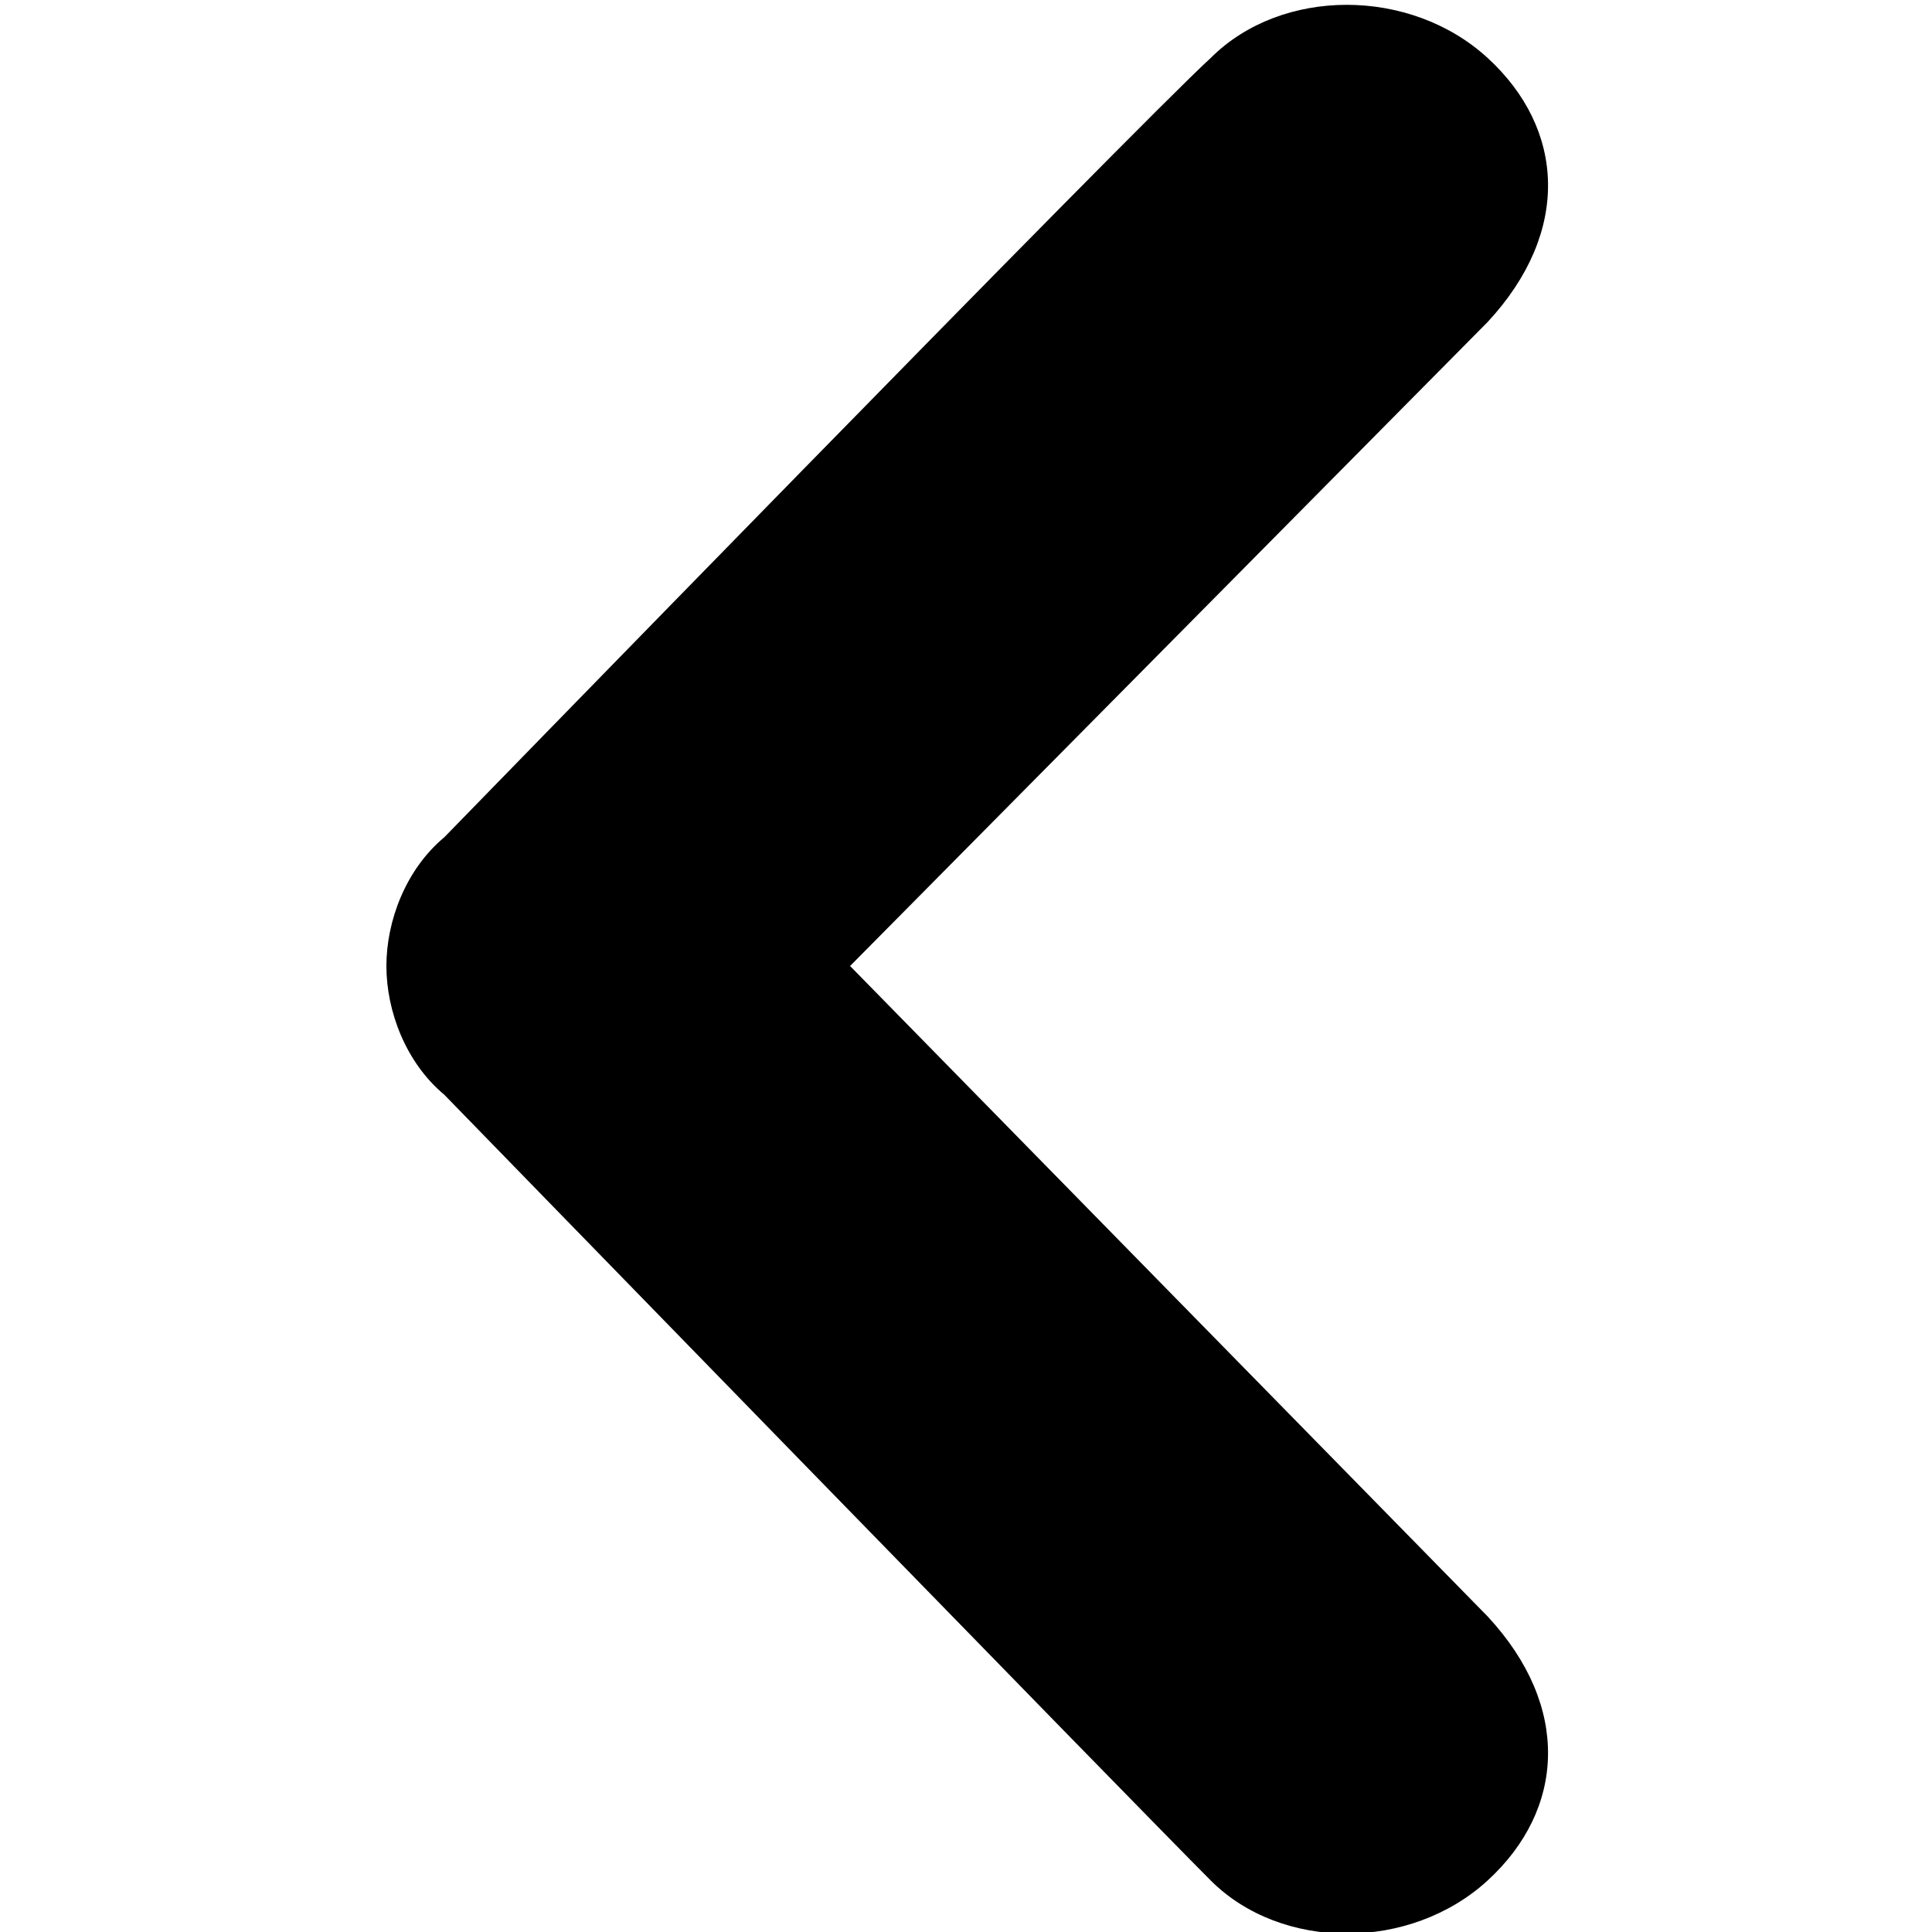<?xml version="1.0" encoding="utf-8"?>
<svg version="1.1" id="Layer_1" xmlns="http://www.w3.org/2000/svg" xmlns:xlink="http://www.w3.org/1999/xlink" x="0px" y="0px"
	 viewBox="0 0 30 30" style="enable-background:new 0 0 30 30;" xml:space="preserve">
<style type="text/css">
	.st0{fill-rule:evenodd;clip-rule:evenodd;}
</style>
<path class="st0" d="M6.9,17C6.3,16.5,6,15.7,6,15c0-0.7,0.3-1.5,0.9-2c0,0,10.8-11.1,11.9-12.1c1.1-1.1,3.1-1.1,4.3,0
	c1.2,1.1,1.3,2.7,0,4.1L13.2,15l9.9,10.1c1.3,1.4,1.2,3,0,4.1c-1.2,1.1-3.2,1.1-4.3,0C17.7,28.1,6.9,17,6.9,17z"/>
</svg>
